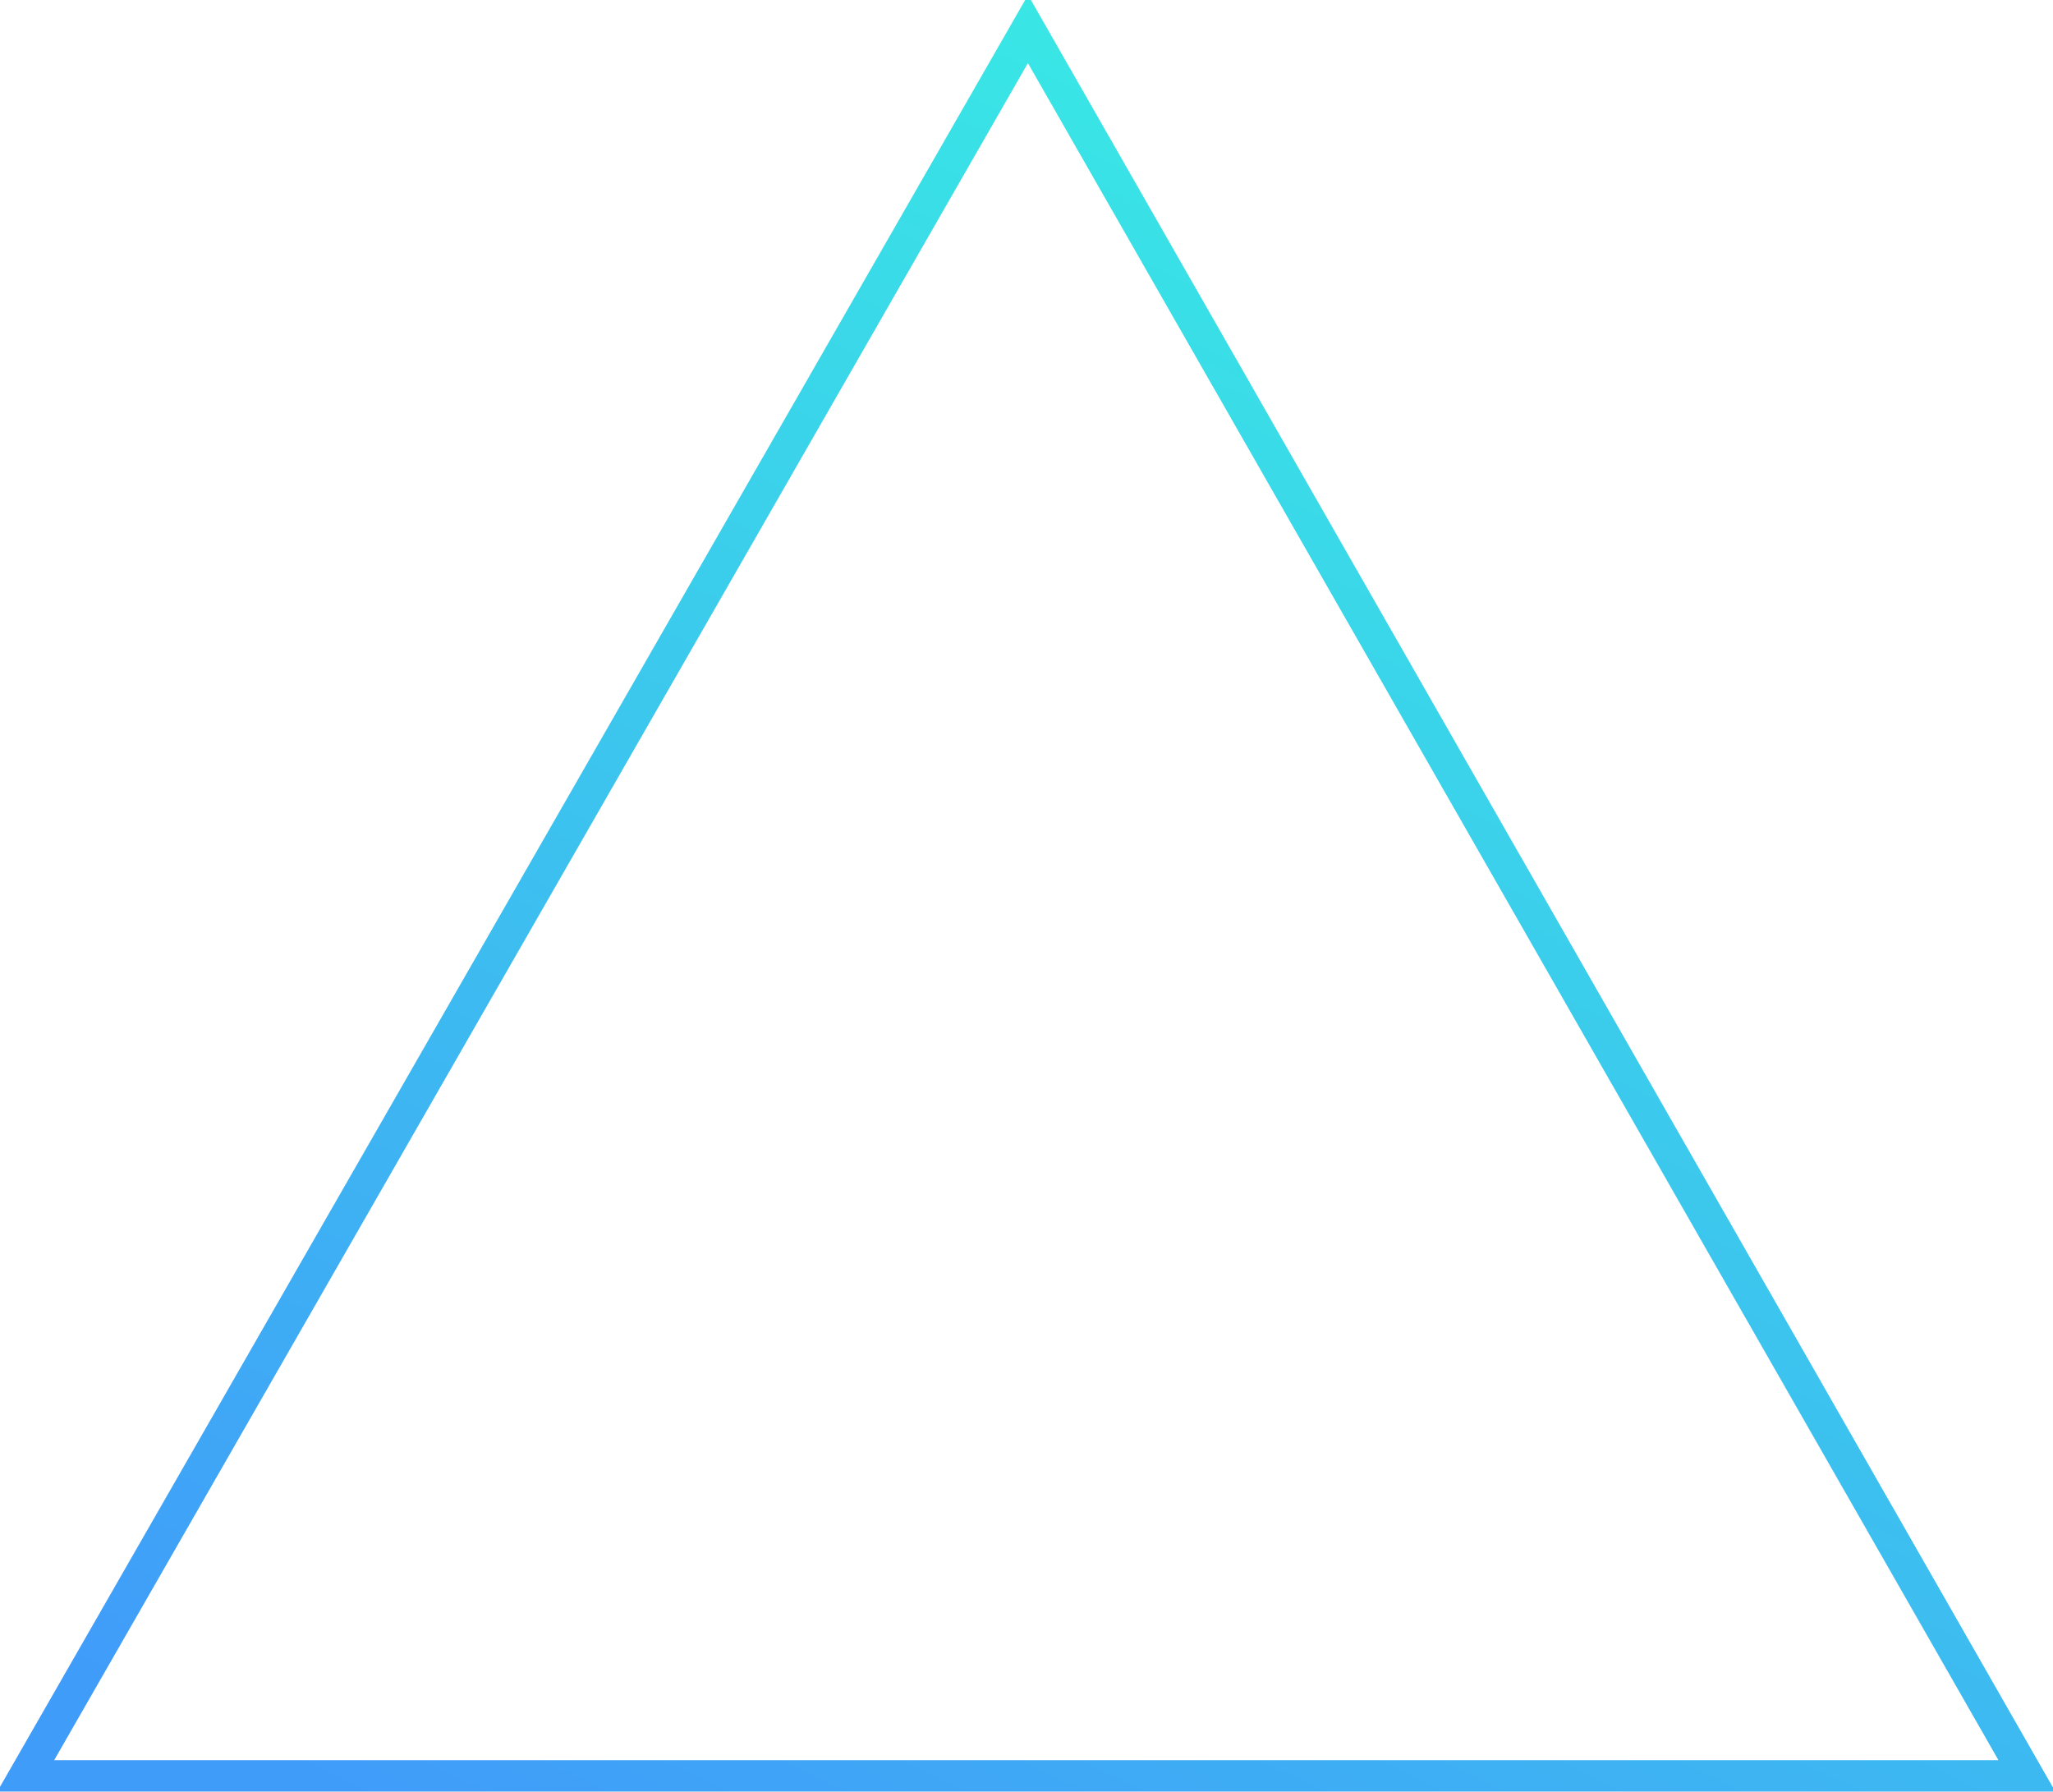 <?xml version="1.0" encoding="utf-8"?>
<!-- Generator: Adobe Illustrator 19.2.1, SVG Export Plug-In . SVG Version: 6.00 Build 0)  -->
<svg version="1.1" id="triangle" shape-rendering="optimizeSpeed" xmlns:sketch="http://www.bohemiancoding.com/sketch/ns"
	 xmlns="http://www.w3.org/2000/svg" xmlns:xlink="http://www.w3.org/1999/xlink" x="0px" y="0px" viewBox="0 0 424.9 370.8"
	 style="enable-background:new 0 0 424.9 370.8;" xml:space="preserve">
<style type="text/css">
	.st0{fill:#9F4E4E;fill-opacity:0;stroke:url(#SVGID_1_);stroke-width:7;}
	.st1{display:none;}
	.st2{display:inline;}
	.st3{fill:none;stroke:url(#SVGID_2_);stroke-width:5;}
	.st4{fill:none;stroke:url(#SVGID_3_);stroke-width:5;}
</style>
<g id="triangle-1" vector-effect="non-scaling-stroke" sketch:type="MSPage">
	<g id="b-2" transform="translate(-161, -427)" vector-effect="non-scaling-stroke" sketch:type="MSArtboardGroup">
		
			<linearGradient id="SVGID_1_" gradientUnits="userSpaceOnUse" x1="284.64" y1="891.53" x2="285.255" y2="892.662" gradientTransform="matrix(414.546 0 0 -361.818 -117133.328 323669.594)">
			<stop  offset="0" style="stop-color:#409CF9"/>
			<stop  offset="1" style="stop-color:#37F6E1"/>
		</linearGradient>
		<path sketch:type="MSShapeGroup" class="st0" d="M373.8,433L166.2,794.8h414.5L373.8,433z"/>
	</g>
</g>
<g id="triangle-2" sketch:type="MSPage" class="st1">
	<g id="p-2" transform="translate(-889, -546)" sketch:type="MSArtboardGroup" class="st2">
		
			<linearGradient id="SVGID_2_" gradientUnits="userSpaceOnUse" x1="2468.643" y1="1012.082" x2="2467.438" y2="1012.546" gradientTransform="matrix(414.546 0 0 -361.818 -1021772.625 366844.938)">
			<stop  offset="0" style="stop-color:#669CFF"/>
			<stop  offset="0.336" style="stop-color:#4B88FA"/>
			<stop  offset="0.715" style="stop-color:#BB69FF"/>
			<stop  offset="1" style="stop-color:#C782FF"/>
		</linearGradient>
		<path sketch:type="MSShapeGroup" class="st3" d="M1101.8,552L894.2,913.8h414.5L1101.8,552z"/>
	</g>
</g>
<g id="triangle-3" vector-effect="non-scaling-stroke" sketch:type="MSPage" class="st1">
	
		<g id="g-2" transform="translate(-259, -156)" vector-effect="non-scaling-stroke" sketch:type="MSArtboardGroup" class="st2">
		
			<linearGradient id="SVGID_3_" gradientUnits="userSpaceOnUse" x1="576.753" y1="620.992" x2="576.411" y2="622.025" gradientTransform="matrix(414.546 0 0 -361.818 -238911.703 225345.859)">
			<stop  offset="0" style="stop-color:#00E6BC"/>
			<stop  offset="0.306" style="stop-color:#21F0C8"/>
			<stop  offset="1" style="stop-color:#B0FFA9"/>
		</linearGradient>
		<path sketch:type="MSShapeGroup" class="st4" d="M471.8,162L264.2,523.8h414.5L471.8,162z"/>
	</g>
</g>
</svg>
